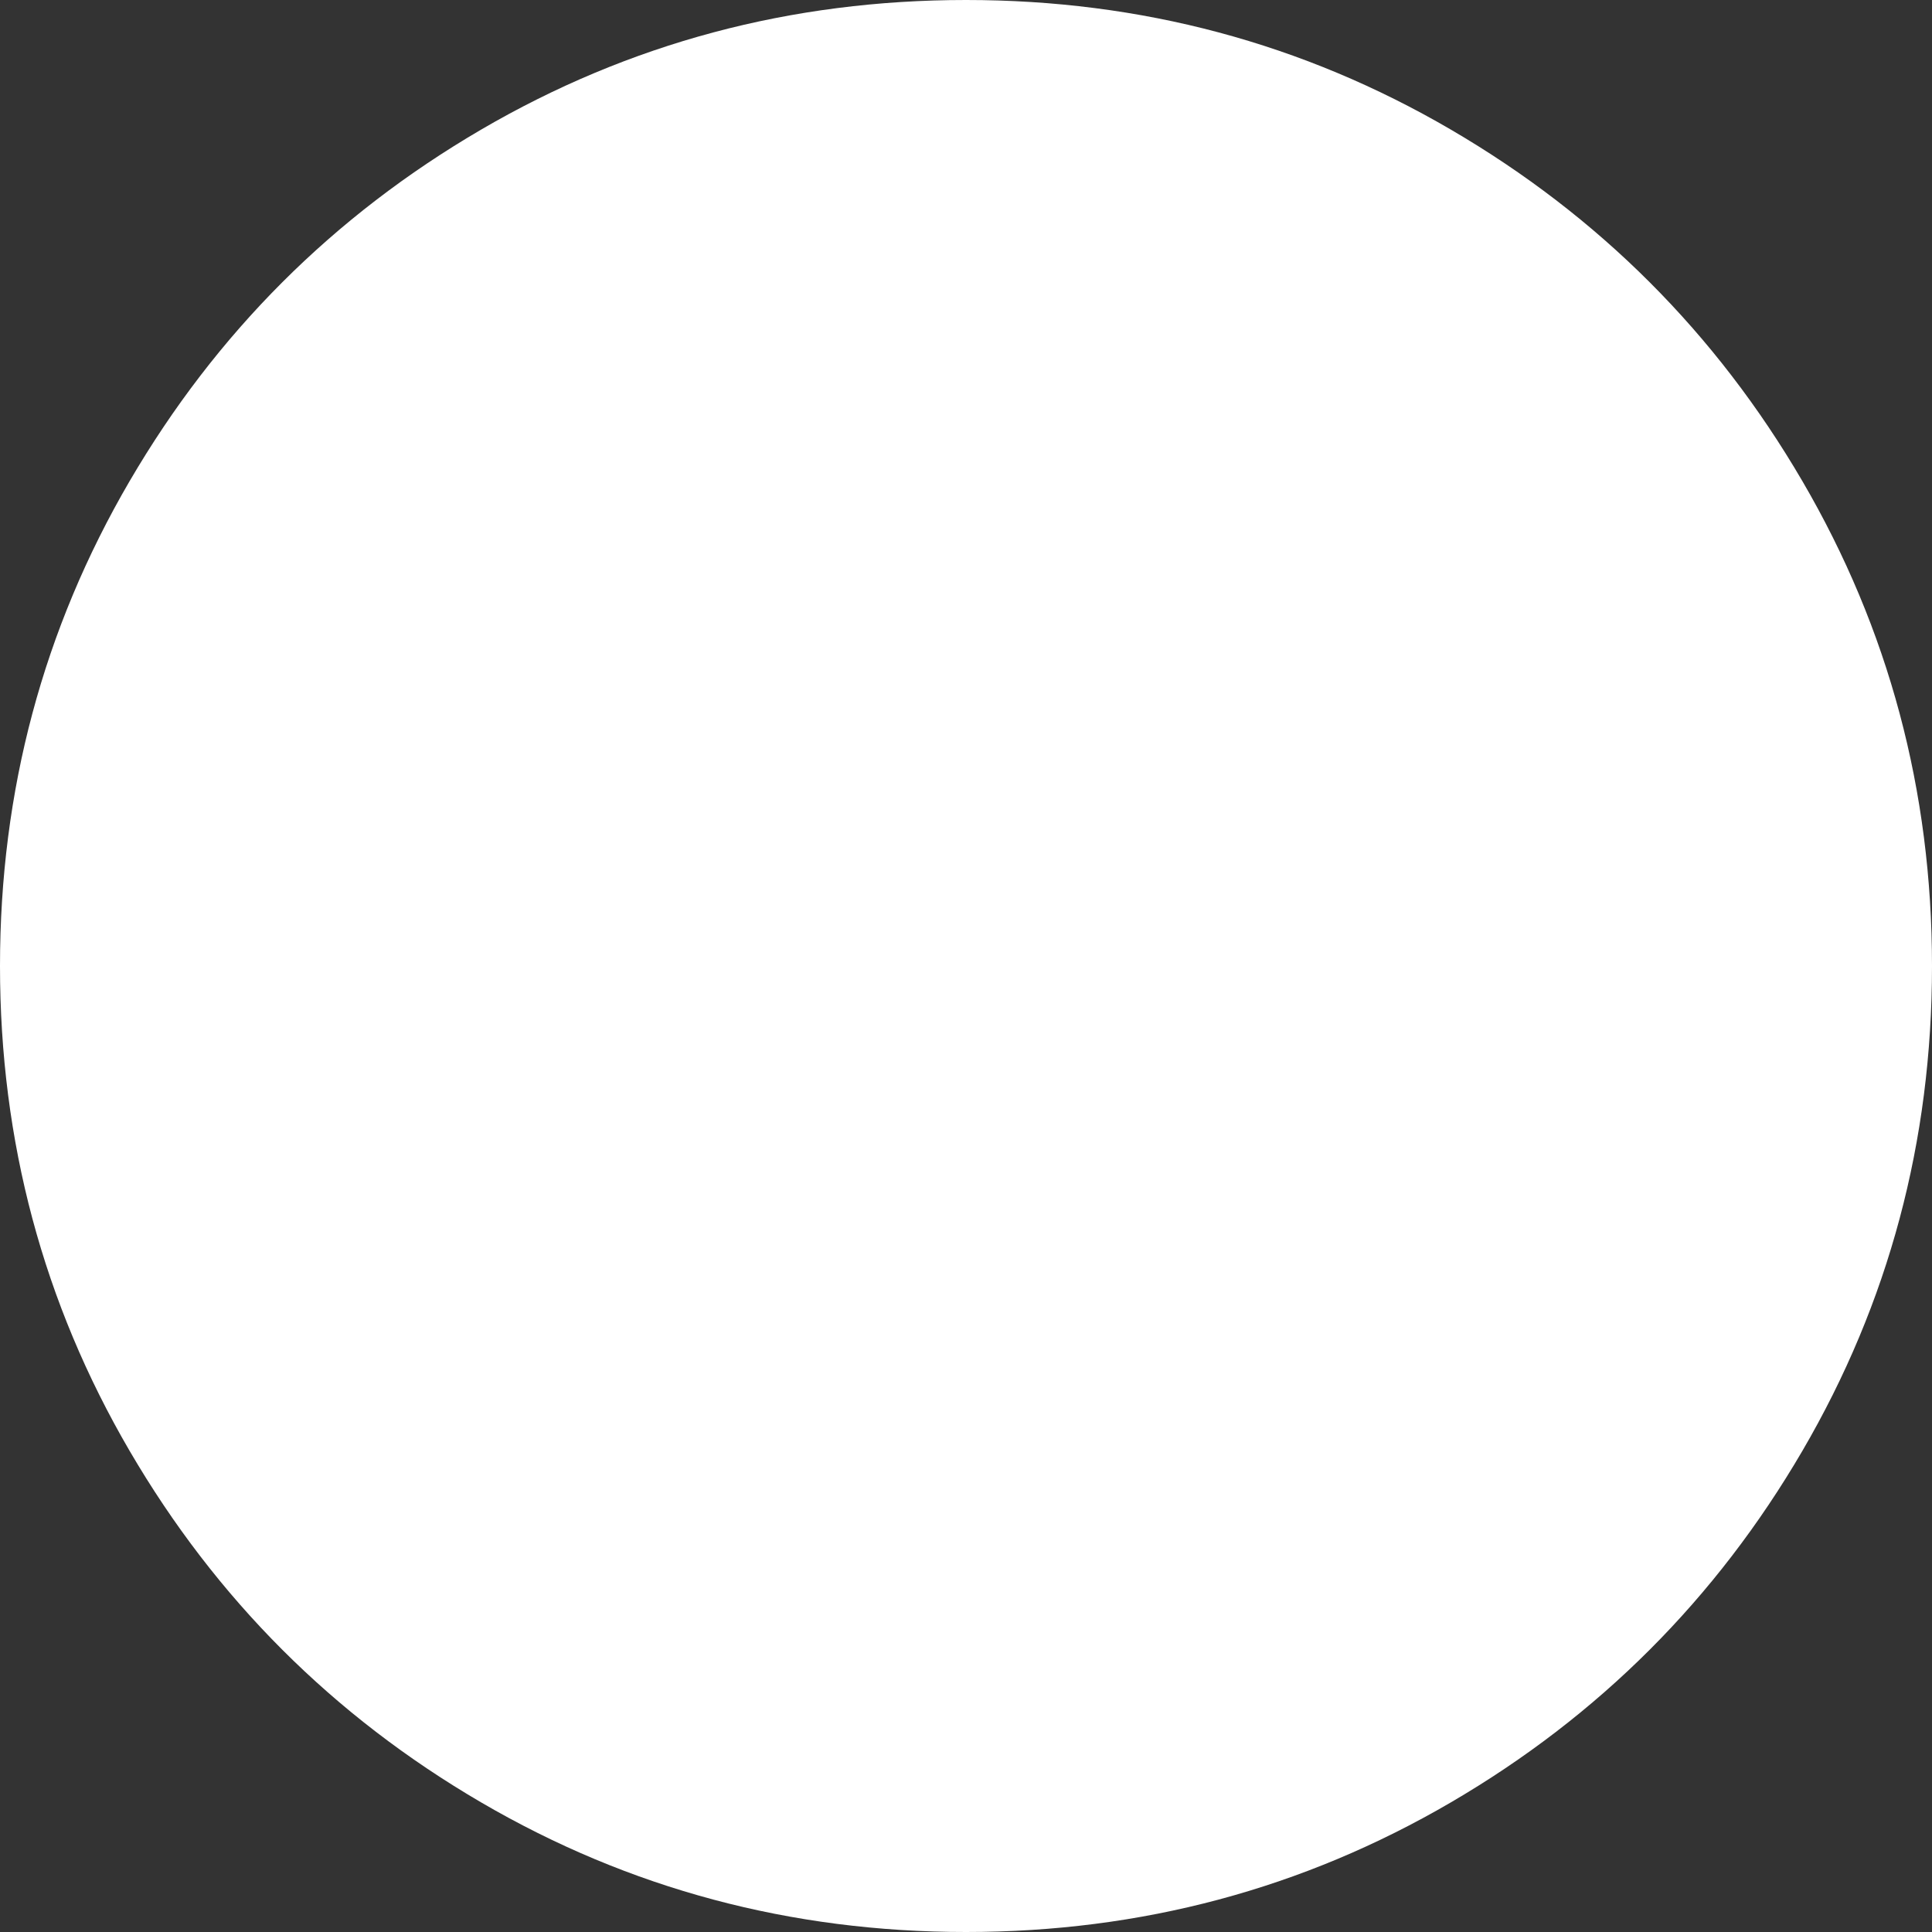 <?xml version="1.0" encoding="UTF-8" standalone="no"?>
<svg width="24px" height="24px" viewBox="0 0 24 24" version="1.1" xmlns="http://www.w3.org/2000/svg" xmlns:xlink="http://www.w3.org/1999/xlink">
    <rect x="0" y="0" width="24" height="24" fill="#333333" stroke="none"/>
    <!-- Generator: Sketch 48.2 (47327) - http://www.bohemiancoding.com/sketch -->
    <title>circle copy</title>
    <desc>Created with Sketch.</desc>
    <defs></defs>
    <g id="Artboard-2" stroke="none" stroke-width="1" fill="none" fill-rule="evenodd" transform="translate(-624, -264)">
        <g id="circle-copy" transform="translate(624, 264)" fill="#FFFFFF" fill-rule="nonzero">
            <path d="M24,12 C24,14.177 23.463,16.185 22.39,18.023 C21.317,19.861 19.861,21.317 18.023,22.39 C16.185,23.463 14.177,24 12,24 C9.823,24 7.815,23.463 5.977,22.39 C4.139,21.317 2.683,19.861 1.61,18.023 C0.537,16.185 1.03632456e-15,14.177 0,12 C-1.03632456e-15,9.823 0.537,7.815 1.61,5.977 C2.683,4.139 4.139,2.683 5.977,1.61 C7.815,0.537 9.823,1.11003802e-15 12,0 C14.177,-1.11003802e-15 16.185,0.537 18.023,1.61 C19.861,2.683 21.317,4.139 22.39,5.977 C23.463,7.815 24,9.823 24,12 Z" id="Shape"></path>
        </g>
    </g>
</svg>